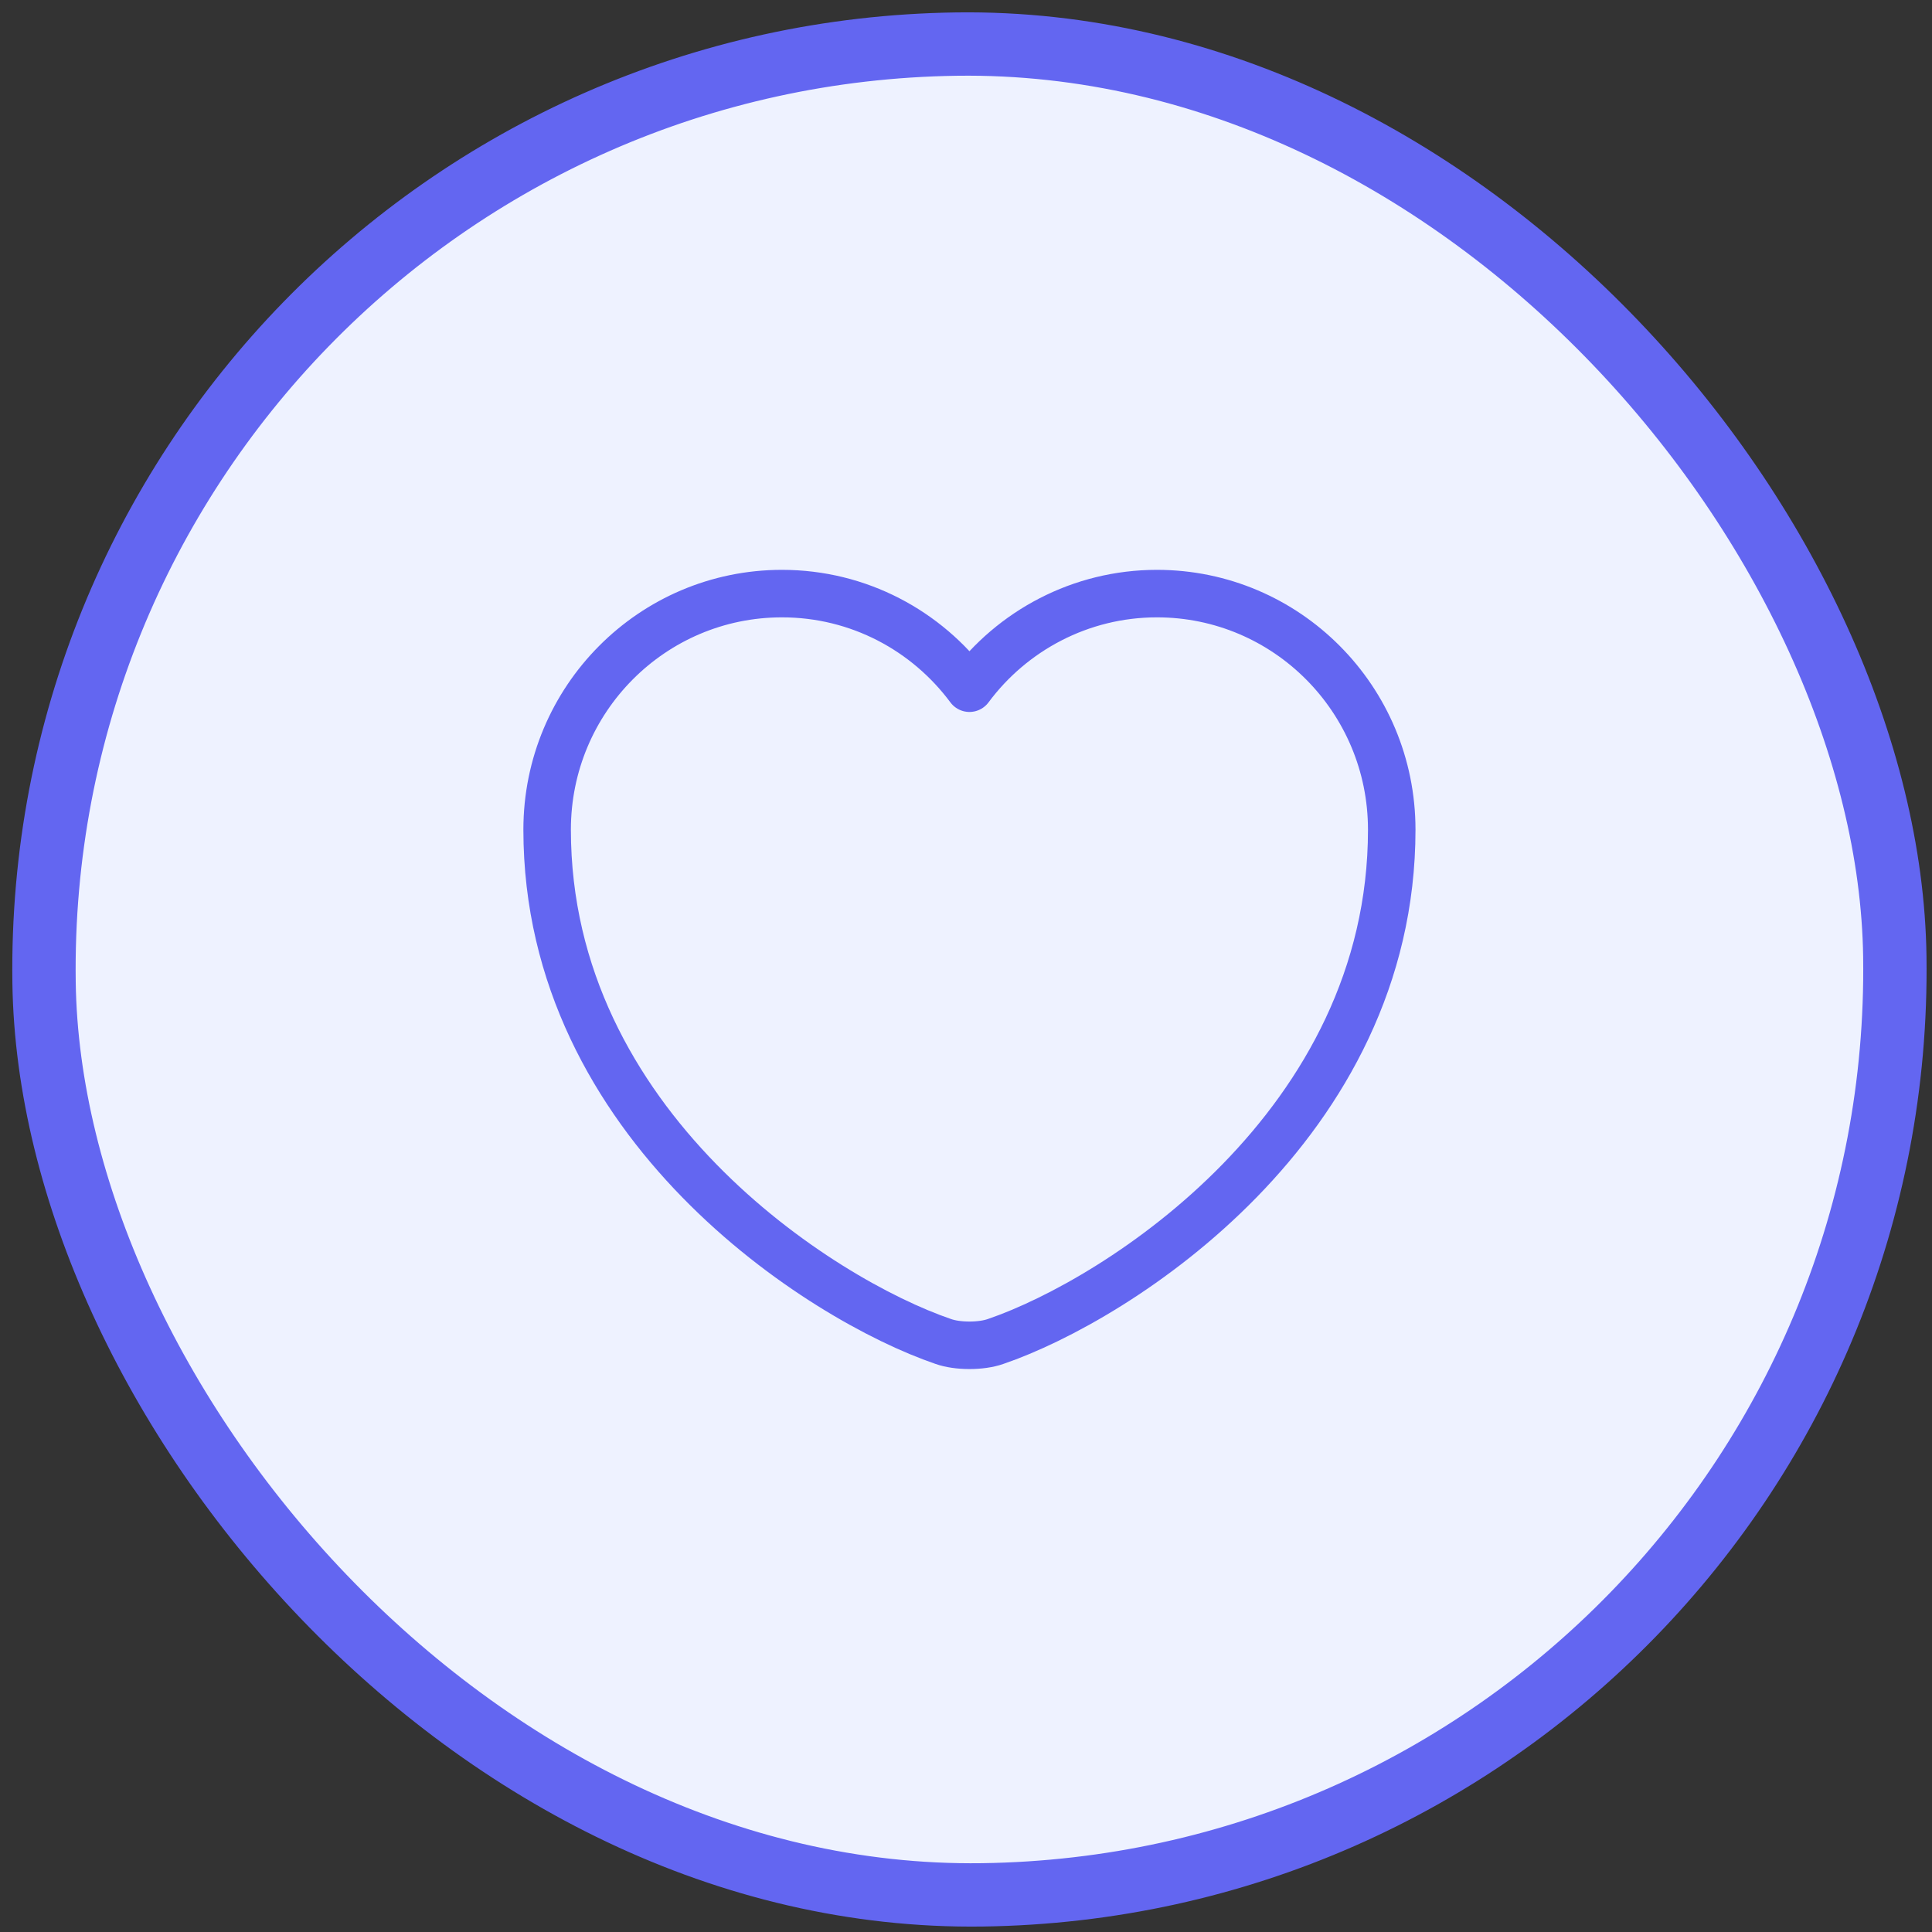 <svg width="61" height="61" viewBox="0 0 61 61" fill="none" xmlns="http://www.w3.org/2000/svg">
<rect x="0" y="0" width="61" height="61" fill="#333333" stroke="none"/>
<rect x="0.986" y="1.797" width="58.441" height="58.441" rx="29.22" transform="rotate(-0.794 0.986 1.797)" fill="#EEF2FF"/>
<path d="M31.435 42.355C30.982 42.516 30.235 42.516 29.782 42.355C25.915 41.035 17.275 35.529 17.275 26.195C17.275 22.076 20.595 18.742 24.689 18.742C27.115 18.742 29.262 19.916 30.609 21.729C31.955 19.916 34.115 18.742 36.529 18.742C40.622 18.742 43.942 22.076 43.942 26.195C43.942 35.529 35.302 41.035 31.435 42.355Z" stroke="#6366F1" stroke-width="1.5" stroke-linecap="round" stroke-linejoin="round"/>
<rect x="0.986" y="1.797" width="58.441" height="58.441" rx="29.22" transform="rotate(-0.794 0.986 1.797)" stroke="#6366F1" stroke-width="2"/>
</svg>
